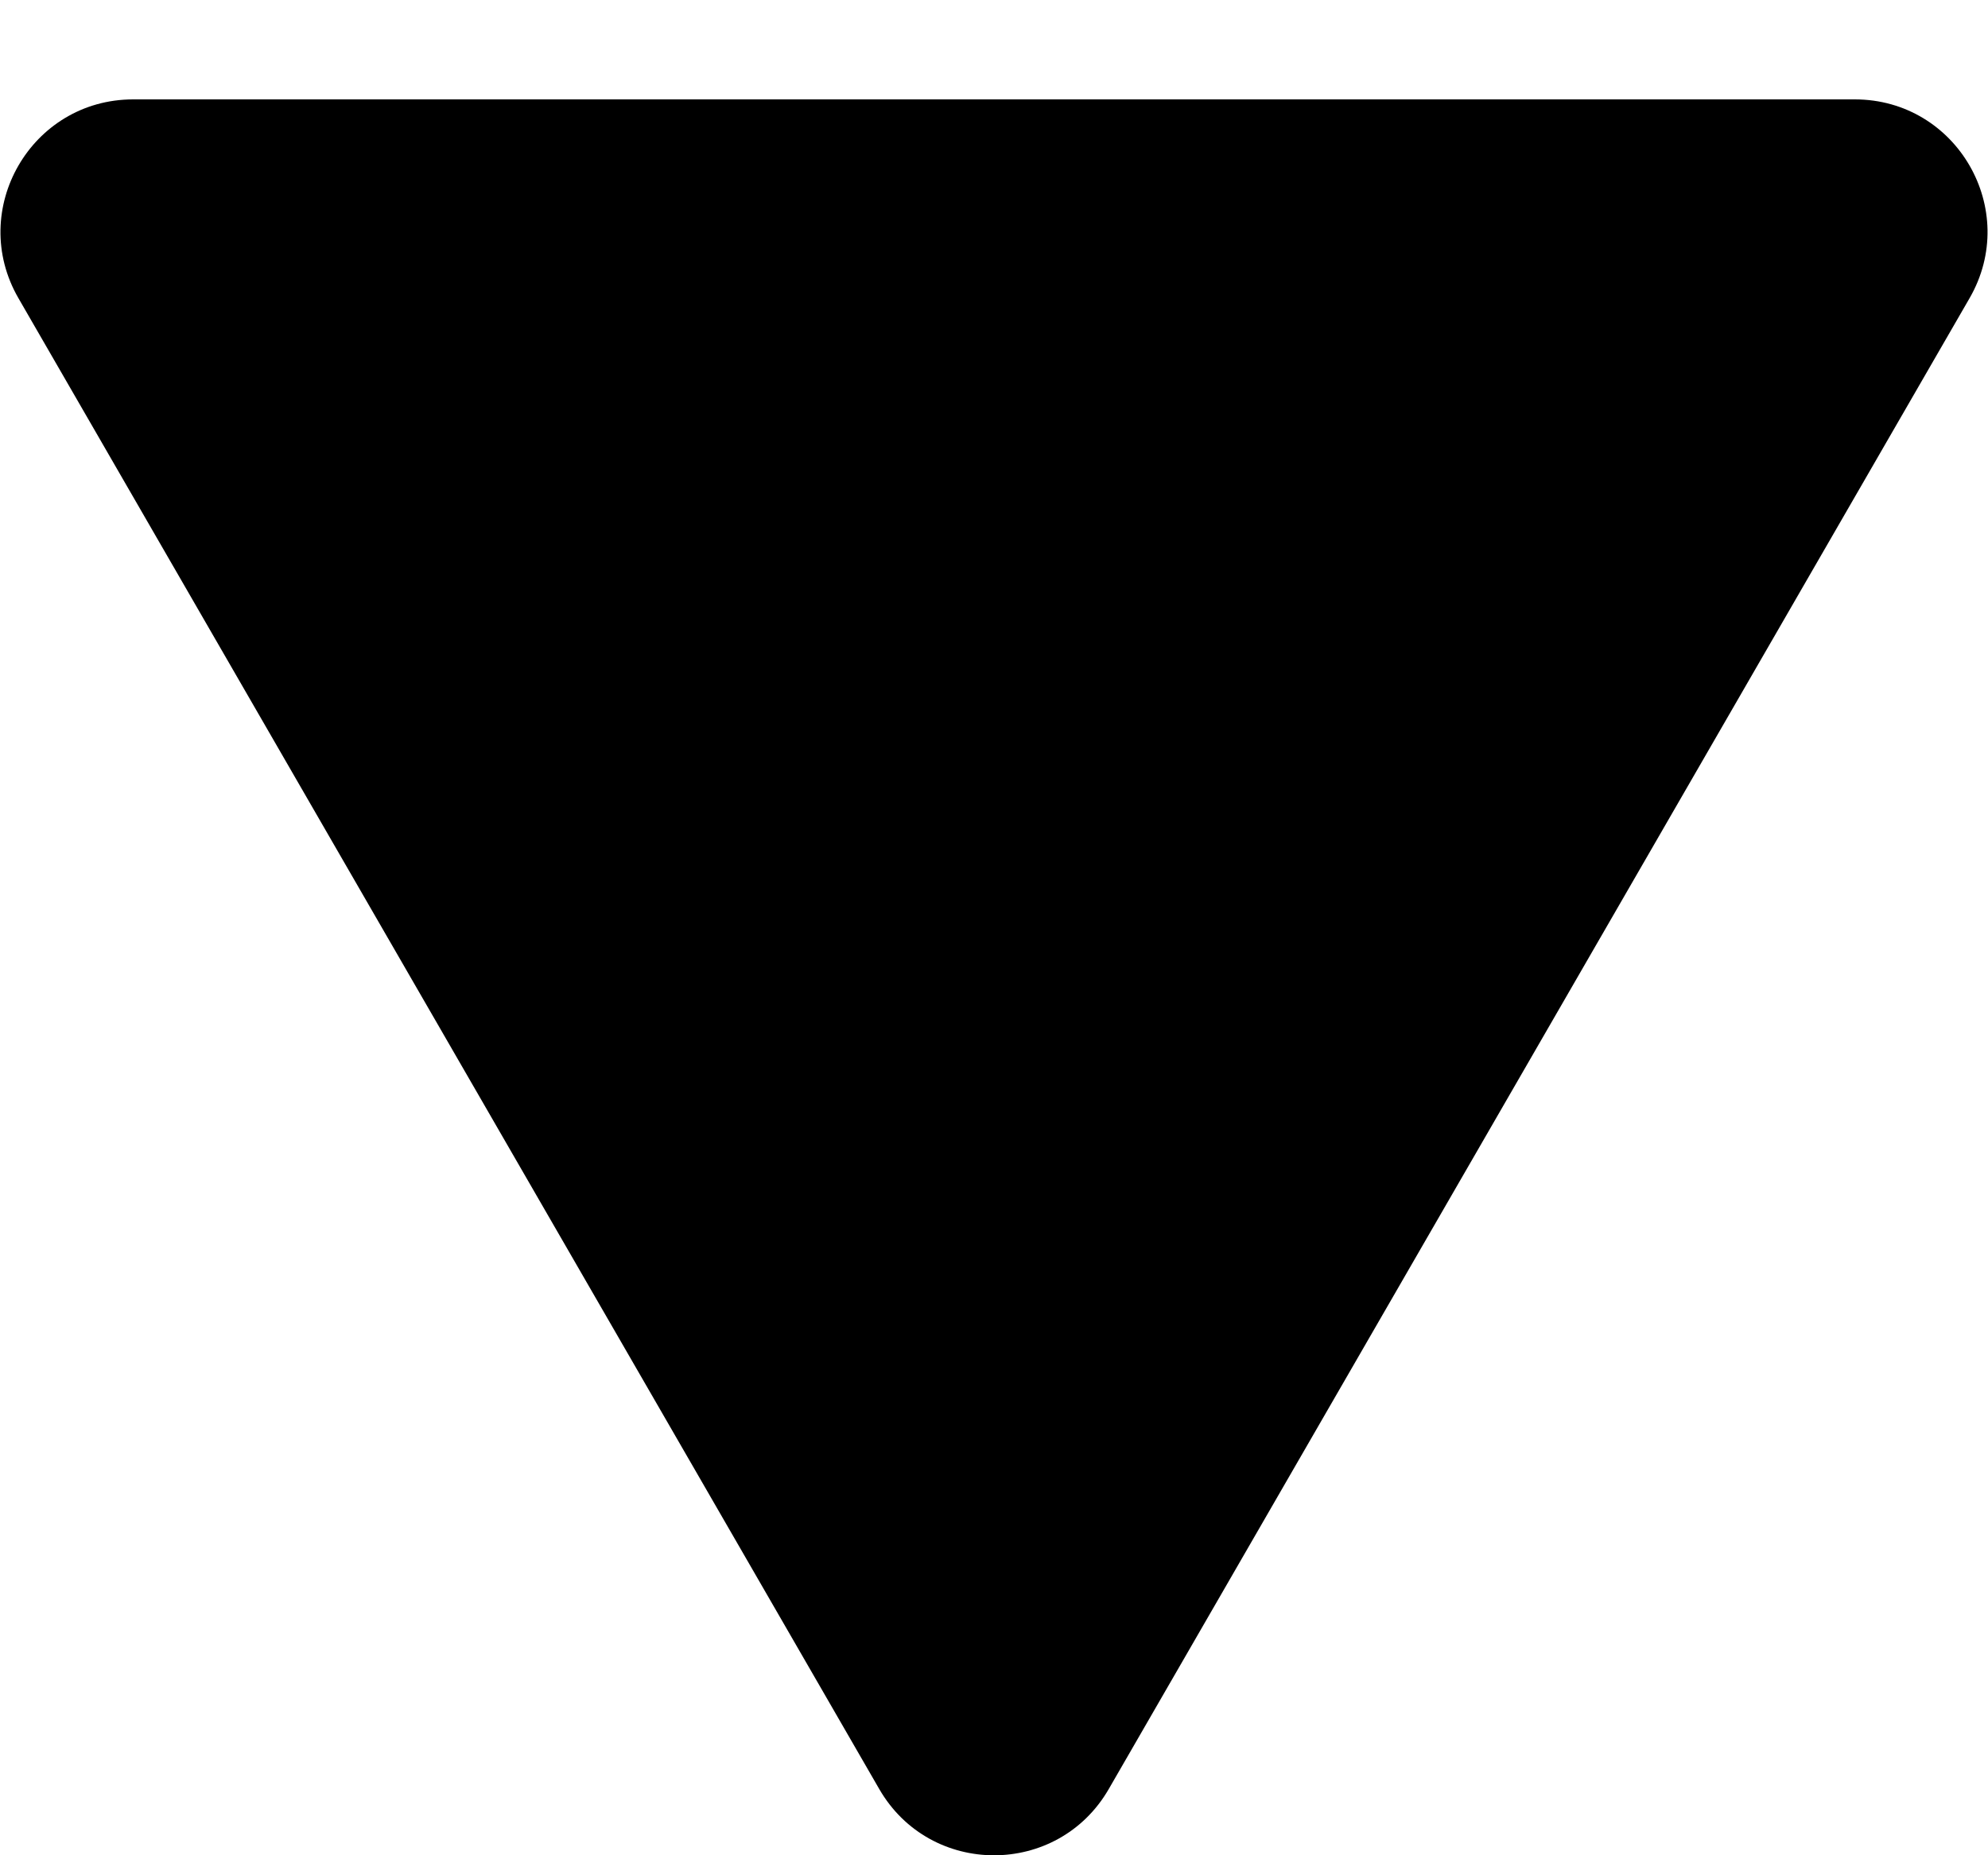 <svg width="15" height="14" viewBox="0 0 15 14" fill="none" xmlns="http://www.w3.org/2000/svg">
<path d="M8.366 13.5C7.981 14.167 7.019 14.167 6.634 13.5L0.139 2.25C-0.246 1.583 0.235 0.75 1.005 0.75L13.995 0.75C14.765 0.75 15.246 1.583 14.861 2.25L8.366 13.5Z" fill="black"/>
</svg>
